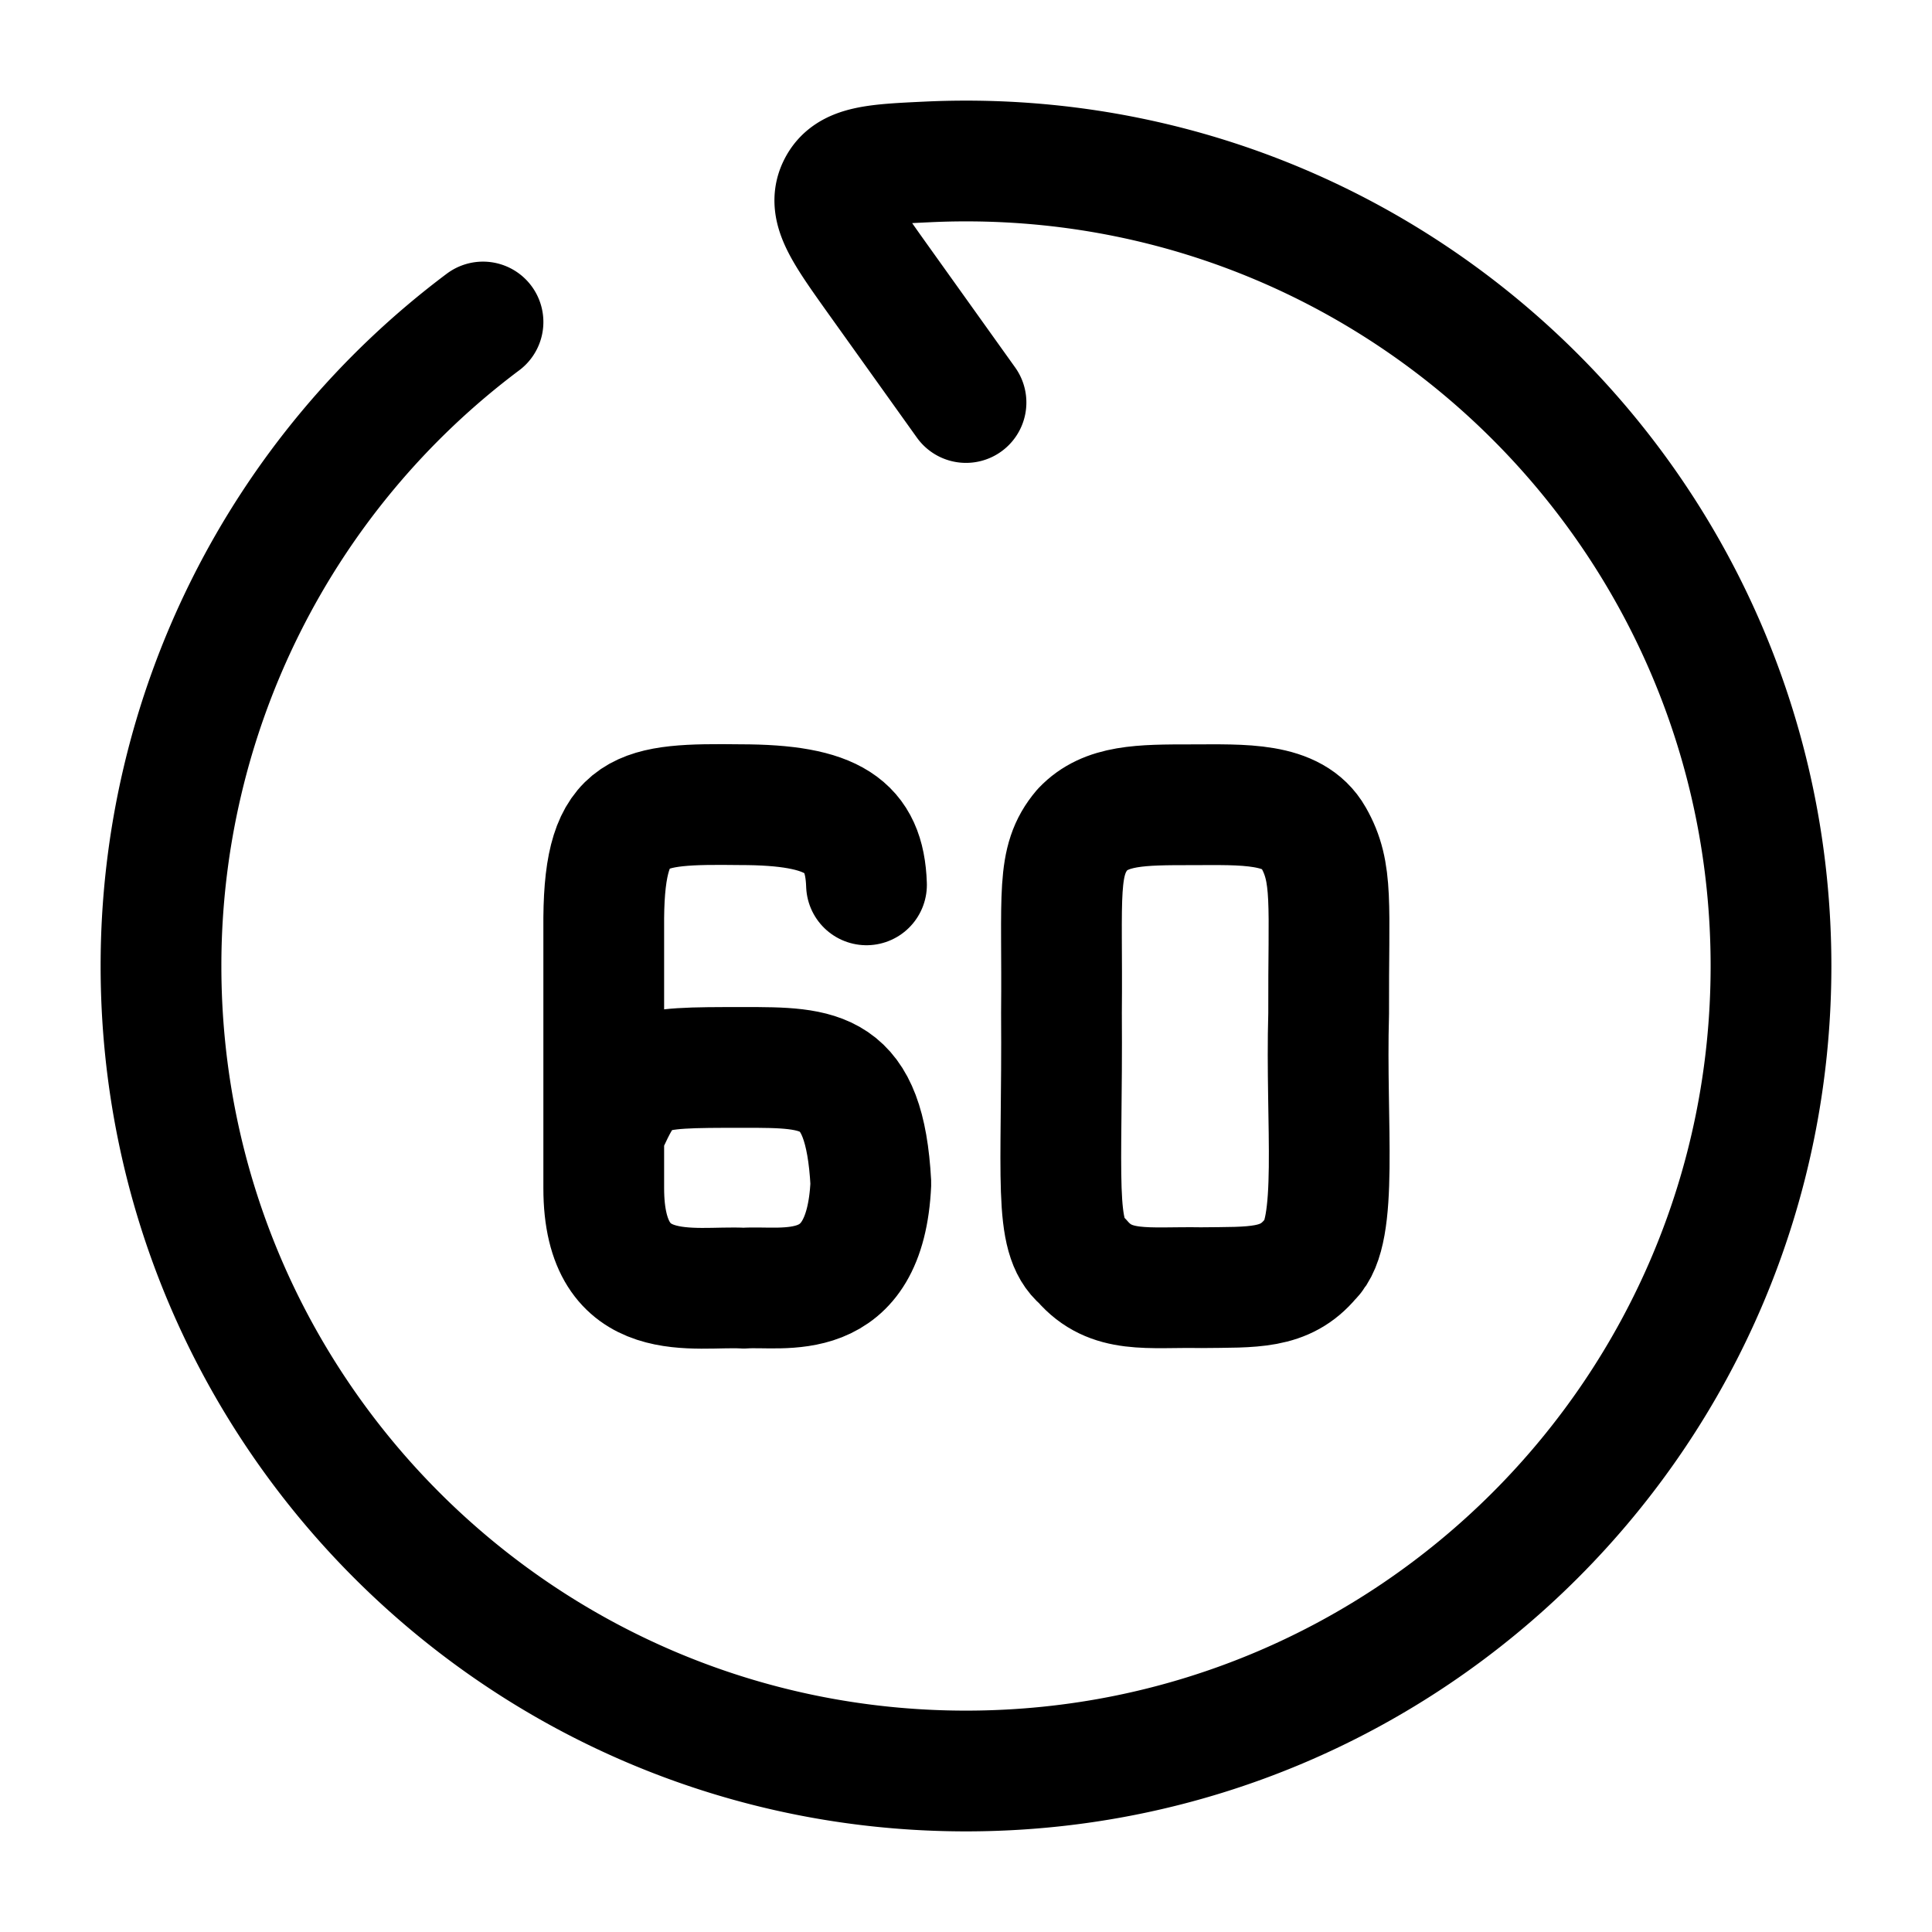<svg xmlns="http://www.w3.org/2000/svg" width="1em" height="1em" viewBox="0 0 24 24"><g fill="none" stroke="currentColor" stroke-linecap="round" stroke-linejoin="round" stroke-width="1.5" color="currentColor"><path d="m12 5l-1.104-1.545c-.41-.576-.617-.864-.487-1.13c.13-.268.46-.283 1.12-.314Q11.763 2 12 2c5.523 0 10 4.477 10 10s-4.477 10-10 10S2 17.523 2 12a9.99 9.99 0 0 1 4-8"/><path d="M16.505 12.594c-.005-1.374.063-1.749-.19-2.192c-.251-.443-.882-.405-1.512-.405s-1.063 0-1.357.309c-.332.393-.246.794-.26 2.276c.014 2.058-.106 2.778.254 3.078c.36.42.823.324 1.477.336c.65-.008 1.043.024 1.364-.36c.356-.335.184-1.665.224-3.042m-5.741-1.602c-.024-.732-.416-.996-1.57-.996c-1.247-.015-1.682.024-1.694 1.404v3.36c0 1.5 1.14 1.206 1.74 1.242c.48-.036 1.508.236 1.578-1.302c-.078-1.44-.618-1.44-1.578-1.44c-1.32 0-1.38 0-1.74.81"/></g></svg>
